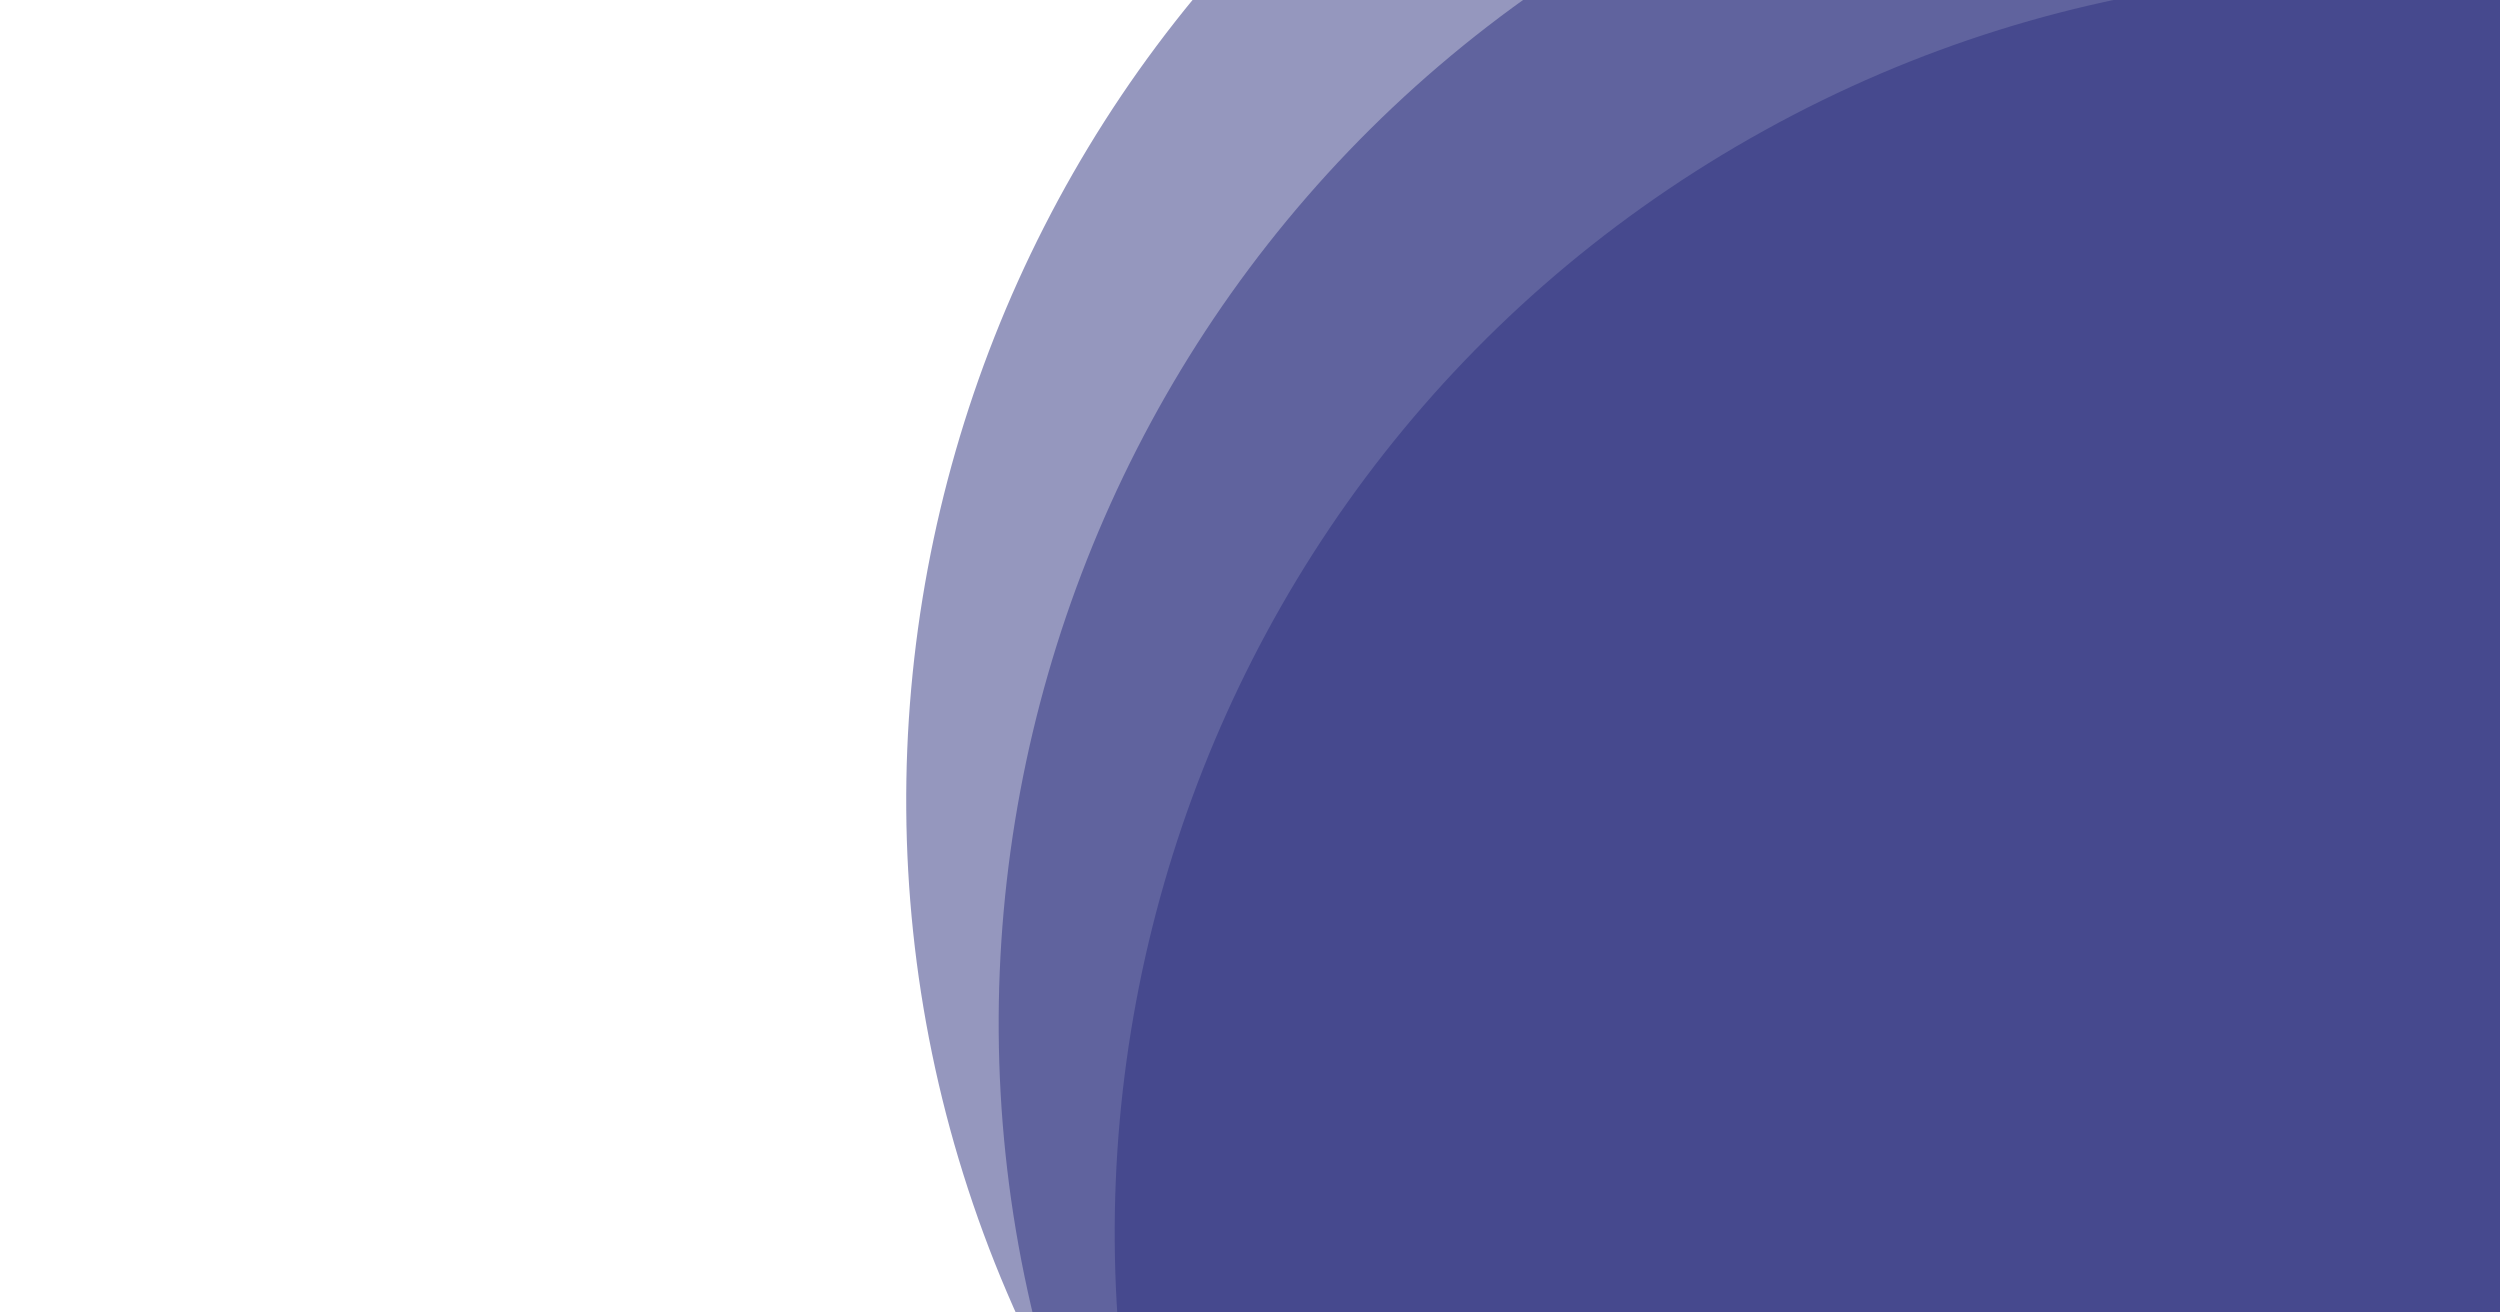 <svg width="1440" height="756" viewBox="0 0 1440 756" fill="none" xmlns="http://www.w3.org/2000/svg">
<rect x="0" y="0" width="1440" height="756" fill="#808080" stroke="none"/>
<g clip-path="url(#clip0_3501_53200)">
<rect width="1440" height="756" transform="matrix(-1 0 0 1 1440 0)" fill="white"/>
<path opacity="0.5" d="M1881.41 109.707C2075.11 460.146 1948.12 901.224 1597.68 1094.92C1247.24 1288.62 806.166 1161.64 612.62 811.199C418.92 460.76 545.906 19.835 896.192 -173.865C1246.63 -367.565 1687.71 -240.579 1881.41 109.707Z" fill="#2D317F"/>
<path opacity="0.5" d="M1934.78 238.073C2128.48 588.359 2001.49 1029.44 1651.05 1223.14C1300.62 1416.84 859.537 1289.85 665.837 939.411C472.137 588.972 599.277 148.048 949.562 -45.652C1300 -239.352 1741.08 -112.366 1934.78 238.073Z" fill="#2D317F"/>
<path opacity="0.5" d="M2001.49 358.771C2195.19 709.211 2068.21 1150.29 1717.77 1343.99C1367.48 1537.69 926.404 1410.55 732.704 1060.26C539.004 709.824 665.99 268.746 1016.43 75.046C1366.71 -118.654 1807.79 8.486 2001.49 358.771Z" fill="#2D317F"/>
</g>
<defs>
<clipPath id="clip0_3501_53200">
<rect width="1440" height="756" fill="white" transform="matrix(-1 0 0 1 1440 0)"/>
</clipPath>
</defs>
</svg>
